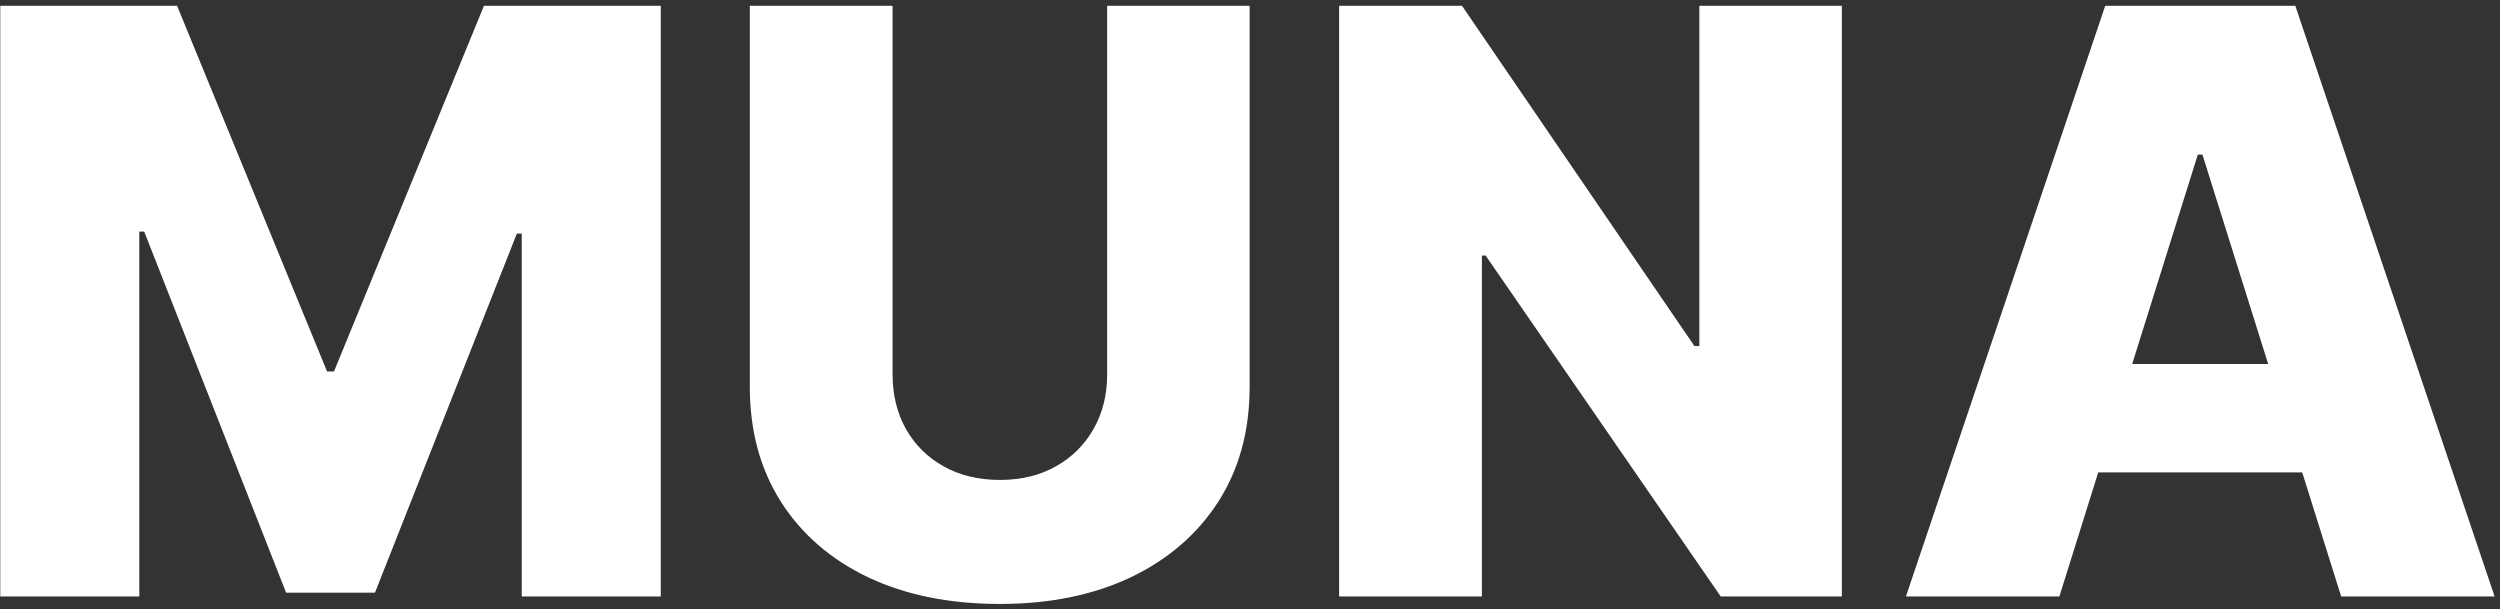 <svg width="394" height="96" viewBox="0 0 394 96" fill="none" xmlns="http://www.w3.org/2000/svg">
<rect x="0" y="0" width="394" height="96" fill="#333333" stroke="none"/>
<path d="M0.045 0.909H27.909L51.545 58.545H52.636L76.273 0.909H104.136V94H82.227V36.818H81.455L59.091 93.409H45.091L22.727 36.5H21.954V94H0.045V0.909ZM174.489 0.909H196.943V60.955C196.943 67.894 195.292 73.939 191.989 79.091C188.686 84.212 184.08 88.182 178.17 91C172.261 93.788 165.398 95.182 157.58 95.182C149.67 95.182 142.761 93.788 136.852 91C130.943 88.182 126.352 84.212 123.08 79.091C119.807 73.939 118.17 67.894 118.17 60.955V0.909H140.67V59C140.67 62.212 141.367 65.076 142.761 67.591C144.186 70.106 146.17 72.076 148.716 73.5C151.261 74.924 154.216 75.636 157.58 75.636C160.943 75.636 163.883 74.924 166.398 73.5C168.943 72.076 170.928 70.106 172.352 67.591C173.777 65.076 174.489 62.212 174.489 59V0.909ZM290.273 0.909V94H271.182L234.136 40.273H233.545V94H211.045V0.909H230.409L267.045 54.545H267.818V0.909H290.273ZM324.557 94H300.375L331.784 0.909H361.739L393.148 94H368.966L347.102 24.364H346.375L324.557 94ZM321.33 57.364H371.875V74.454H321.33V57.364Z" fill="white"/>
</svg>
